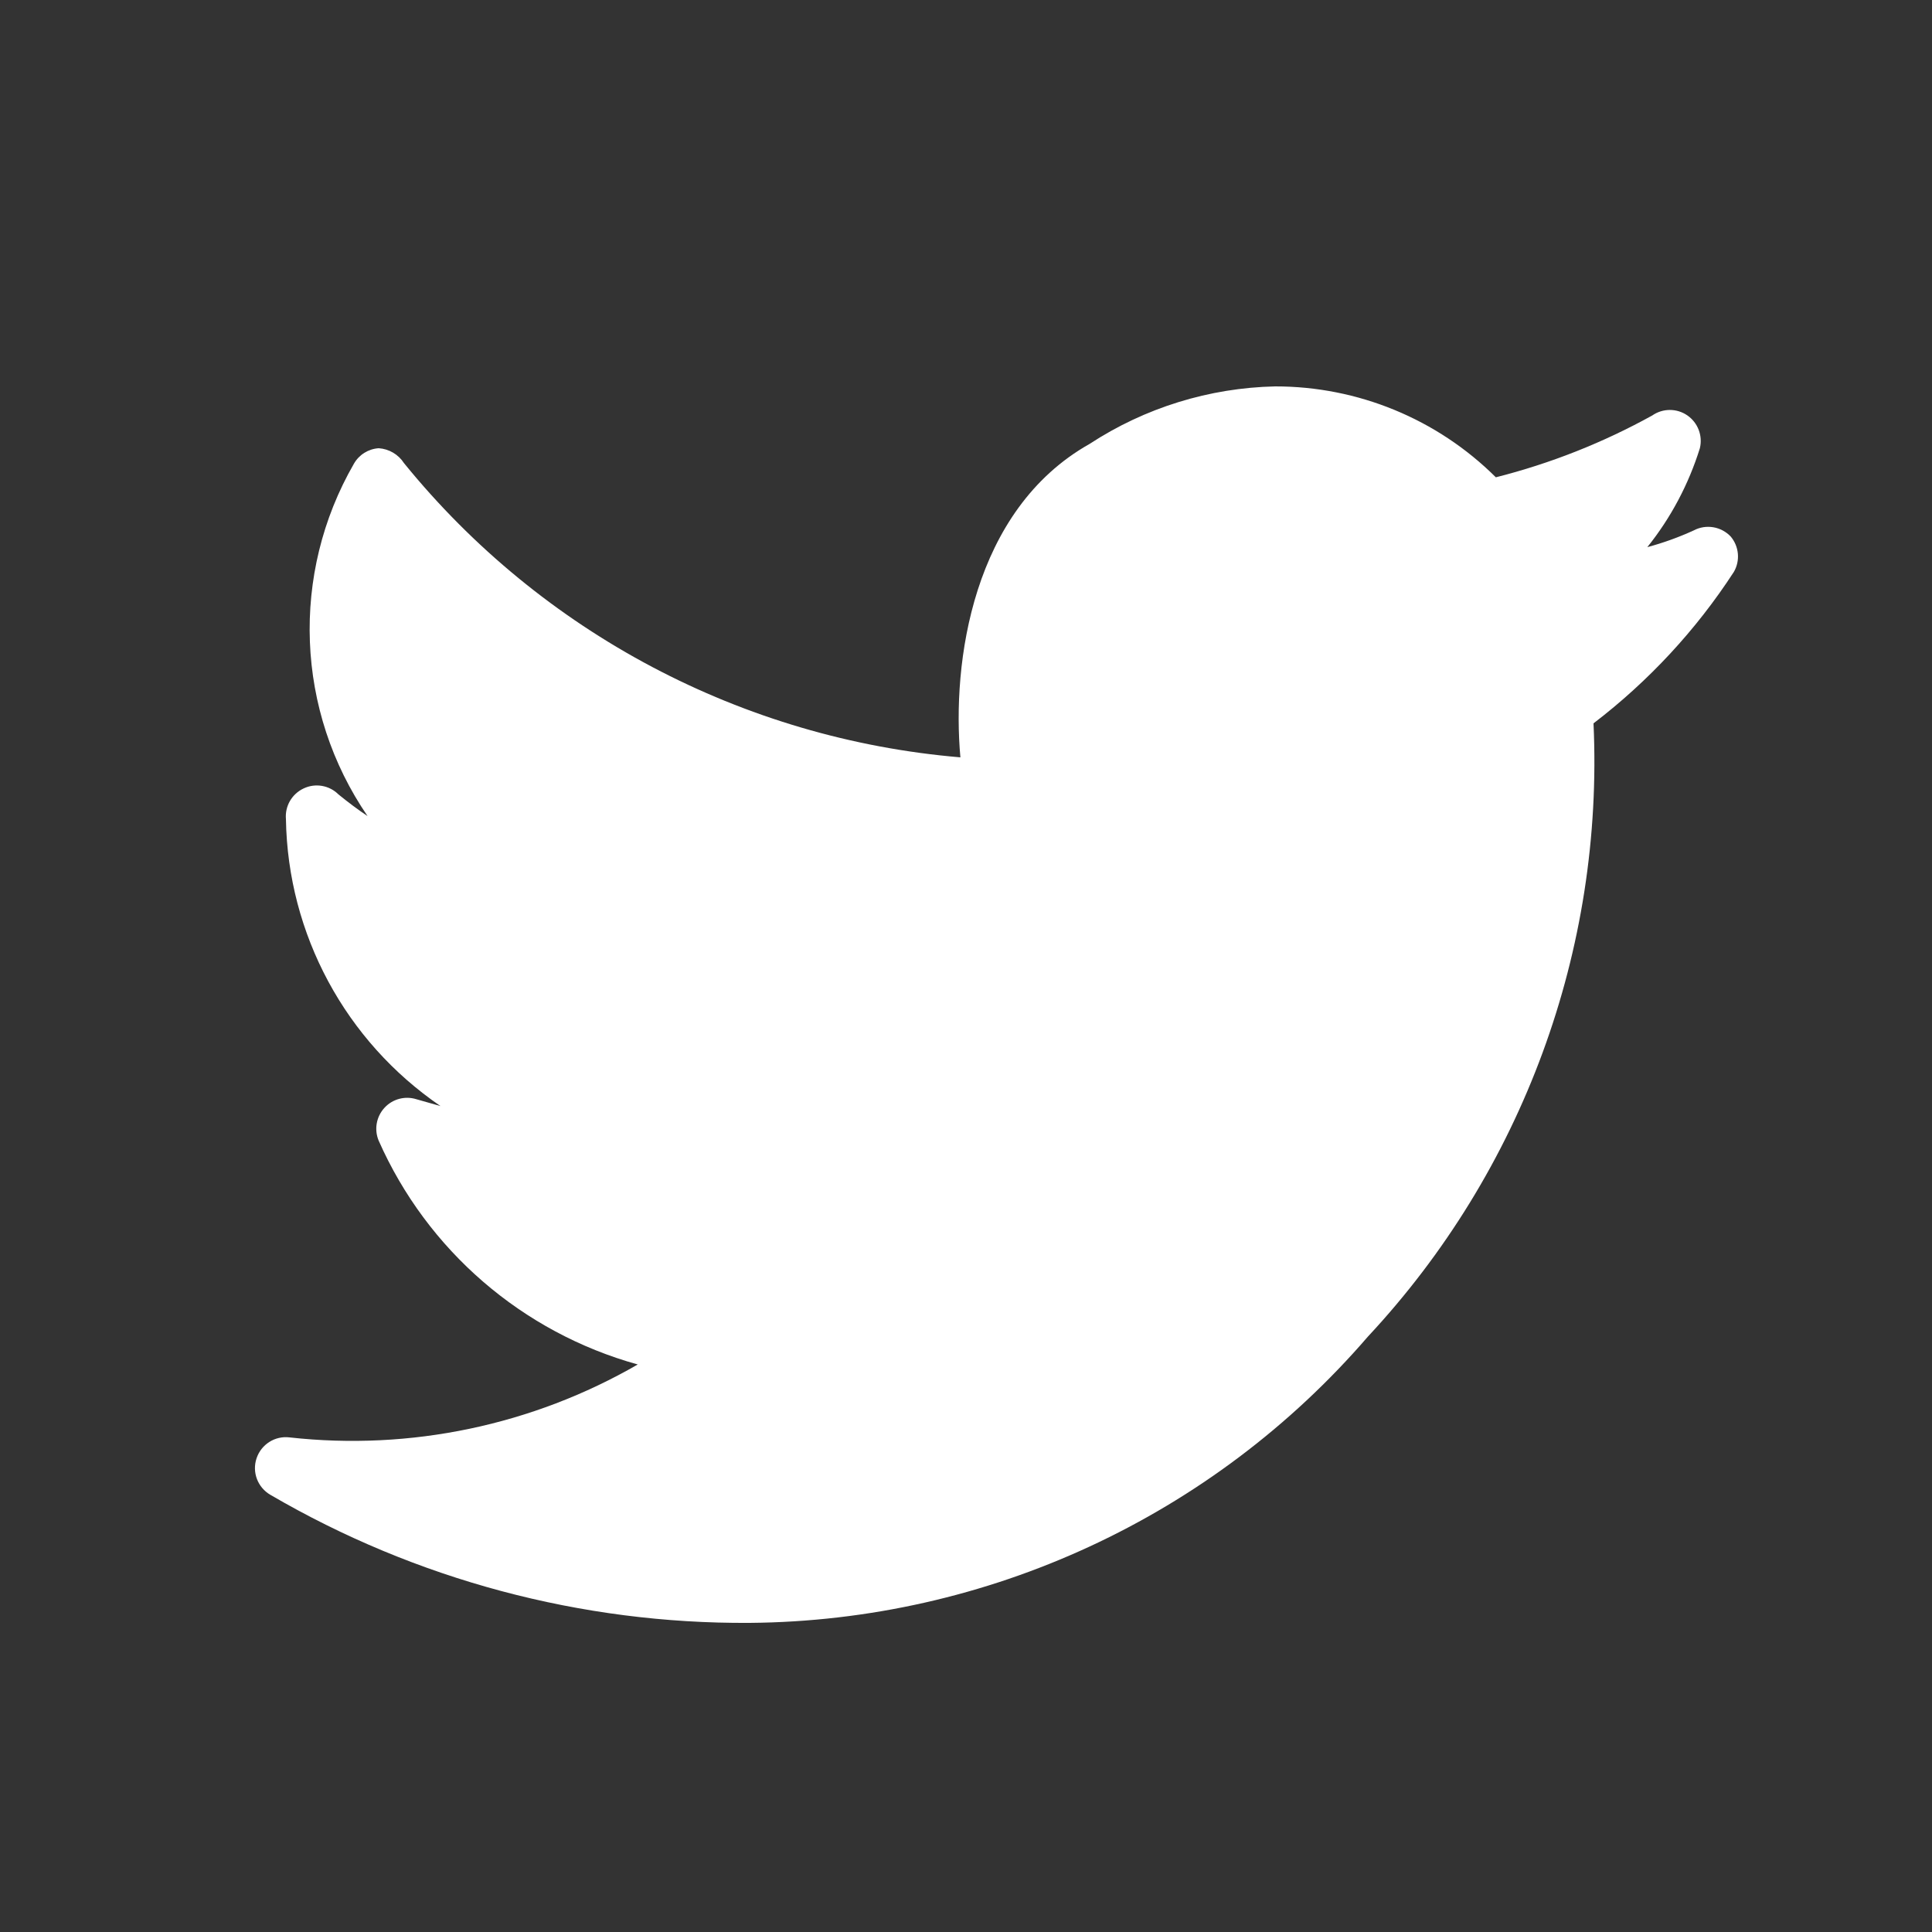 <svg width="20" height="20" viewBox="0 0 20 20" fill="none" xmlns="http://www.w3.org/2000/svg">
<rect x="0" y="0" width="20" height="20" fill="#333333" stroke="none"/>
<path d="M17.917 5.555C17.818 5.45 17.661 5.423 17.533 5.491C17.378 5.562 17.217 5.62 17.053 5.664C17.297 5.36 17.481 5.012 17.597 4.64C17.628 4.511 17.577 4.376 17.467 4.3C17.358 4.225 17.213 4.225 17.104 4.301C16.594 4.583 16.05 4.798 15.485 4.941C14.878 4.337 14.056 3.999 13.2 4C12.517 4.015 11.852 4.221 11.28 4.595C10.064 5.28 9.853 6.861 9.942 7.84C7.688 7.65 5.608 6.55 4.182 4.794C4.124 4.704 4.027 4.647 3.92 4.64C3.813 4.647 3.717 4.707 3.664 4.8C3.005 5.942 3.06 7.361 3.805 8.448C3.709 8.384 3.606 8.307 3.504 8.224C3.409 8.129 3.264 8.104 3.143 8.162C3.021 8.219 2.948 8.346 2.96 8.48C2.979 9.671 3.576 10.778 4.56 11.45L4.31 11.379C4.192 11.342 4.062 11.377 3.979 11.469C3.895 11.561 3.872 11.693 3.92 11.808C4.422 12.943 5.406 13.793 6.602 14.125C5.512 14.754 4.249 15.019 2.998 14.88C2.847 14.861 2.704 14.952 2.656 15.096C2.607 15.241 2.668 15.399 2.8 15.475C4.305 16.353 6.018 16.811 7.76 16.8V16.8C10.22 16.78 12.553 15.7 14.16 13.837C15.761 12.121 16.603 9.832 16.496 7.488C17.066 7.052 17.558 6.522 17.949 5.92C18.016 5.804 18.003 5.658 17.917 5.555Z" fill="white"/>
</svg>
